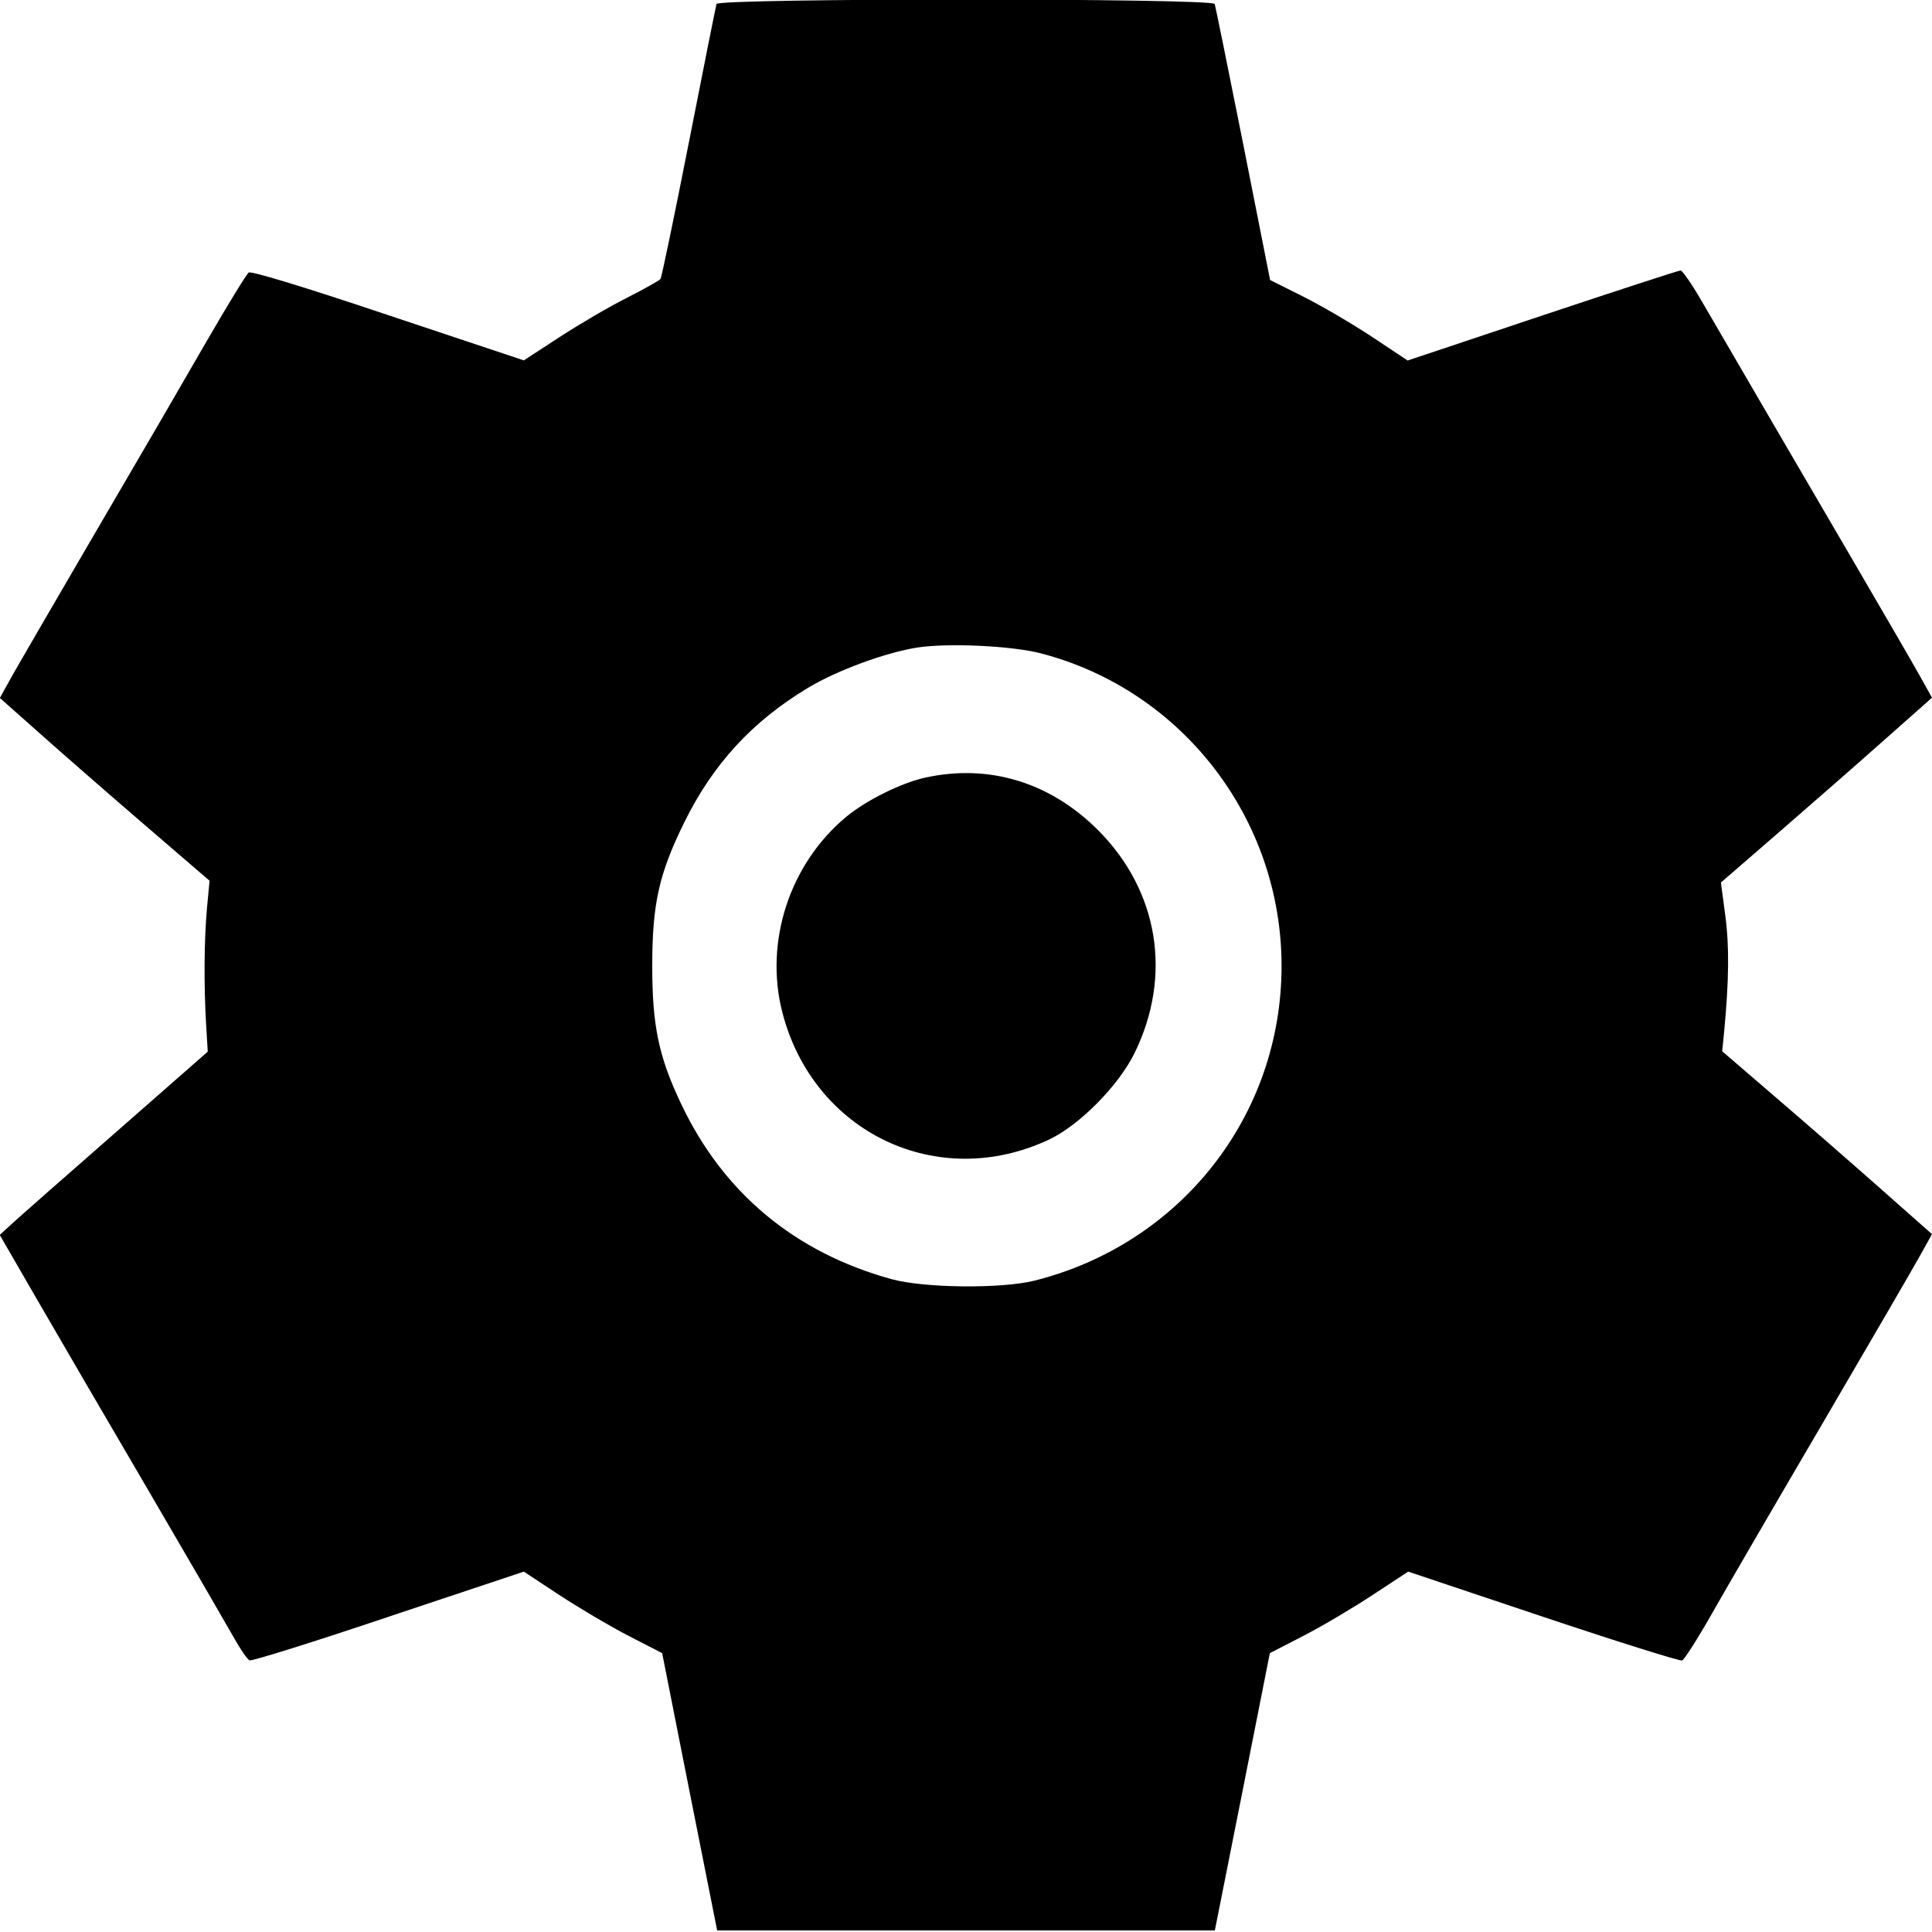 <svg fill="none" viewBox="0 0 15 15" xmlns="http://www.w3.org/2000/svg"><path d="M5.563 0.031 C 5.558 0.048,5.461 0.531,5.349 1.103 C 5.236 1.676,5.137 2.154,5.128 2.166 C 5.119 2.178,5.001 2.244,4.866 2.313 C 4.730 2.381,4.495 2.519,4.343 2.618 L 4.067 2.798 3.015 2.447 C 2.353 2.225,1.951 2.103,1.931 2.116 C 1.914 2.128,1.767 2.368,1.604 2.650 C 1.442 2.932,1.056 3.596,0.746 4.125 C 0.437 4.654,0.142 5.162,0.091 5.253 L -0.001 5.419 0.319 5.703 C 0.495 5.860,0.861 6.179,1.133 6.413 L 1.627 6.838 1.607 7.050 C 1.585 7.294,1.582 7.642,1.600 7.951 L 1.613 8.165 0.913 8.779 C 0.528 9.116,0.164 9.436,0.105 9.490 L -0.002 9.588 0.294 10.100 C 0.457 10.382,0.844 11.046,1.154 11.575 C 1.463 12.104,1.759 12.614,1.812 12.708 C 1.864 12.802,1.921 12.885,1.938 12.891 C 1.956 12.898,2.442 12.746,3.018 12.552 L 4.067 12.202 4.340 12.382 C 4.491 12.481,4.732 12.624,4.877 12.699 L 5.141 12.835 5.354 13.911 L 5.568 14.988 7.500 14.988 L 9.432 14.988 9.646 13.911 L 9.859 12.835 10.123 12.699 C 10.268 12.624,10.509 12.481,10.659 12.382 L 10.933 12.202 11.981 12.553 C 12.557 12.746,13.043 12.898,13.060 12.892 C 13.077 12.885,13.180 12.724,13.288 12.534 C 13.396 12.343,13.784 11.676,14.151 11.050 C 14.517 10.424,14.858 9.838,14.908 9.747 L 15.000 9.582 14.593 9.222 C 14.369 9.024,14.003 8.705,13.779 8.513 L 13.371 8.162 13.386 8.013 C 13.424 7.609,13.427 7.348,13.395 7.107 L 13.361 6.852 13.787 6.483 C 14.021 6.280,14.390 5.958,14.606 5.766 L 15.000 5.417 14.908 5.252 C 14.858 5.162,14.629 4.767,14.400 4.375 C 13.998 3.687,13.486 2.810,13.208 2.331 C 13.134 2.204,13.062 2.100,13.048 2.100 C 13.034 2.100,12.551 2.257,11.976 2.449 L 10.929 2.799 10.655 2.617 C 10.504 2.517,10.264 2.376,10.121 2.304 L 9.861 2.174 9.652 1.118 C 9.536 0.538,9.437 0.048,9.431 0.031 C 9.414 -0.015,5.578 -0.015,5.563 0.031 M8.079 5.072 C 9.179 5.357,9.950 6.358,9.950 7.500 C 9.950 8.662,9.167 9.658,8.031 9.943 C 7.774 10.007,7.174 10.001,6.921 9.931 C 6.170 9.724,5.615 9.261,5.288 8.570 C 5.114 8.204,5.064 7.964,5.064 7.500 C 5.064 7.017,5.116 6.786,5.311 6.388 C 5.535 5.933,5.838 5.603,6.272 5.341 C 6.498 5.205,6.878 5.065,7.125 5.027 C 7.366 4.991,7.853 5.014,8.079 5.072 M7.185 6.037 C 6.998 6.078,6.726 6.213,6.571 6.341 C 6.132 6.705,5.934 7.309,6.073 7.856 C 6.313 8.795,7.282 9.256,8.148 8.846 C 8.383 8.734,8.686 8.427,8.809 8.175 C 9.103 7.575,8.995 6.917,8.527 6.447 C 8.155 6.074,7.681 5.929,7.185 6.037 " fill="currentColor" stroke="none" fill-rule="evenodd"></path></svg>